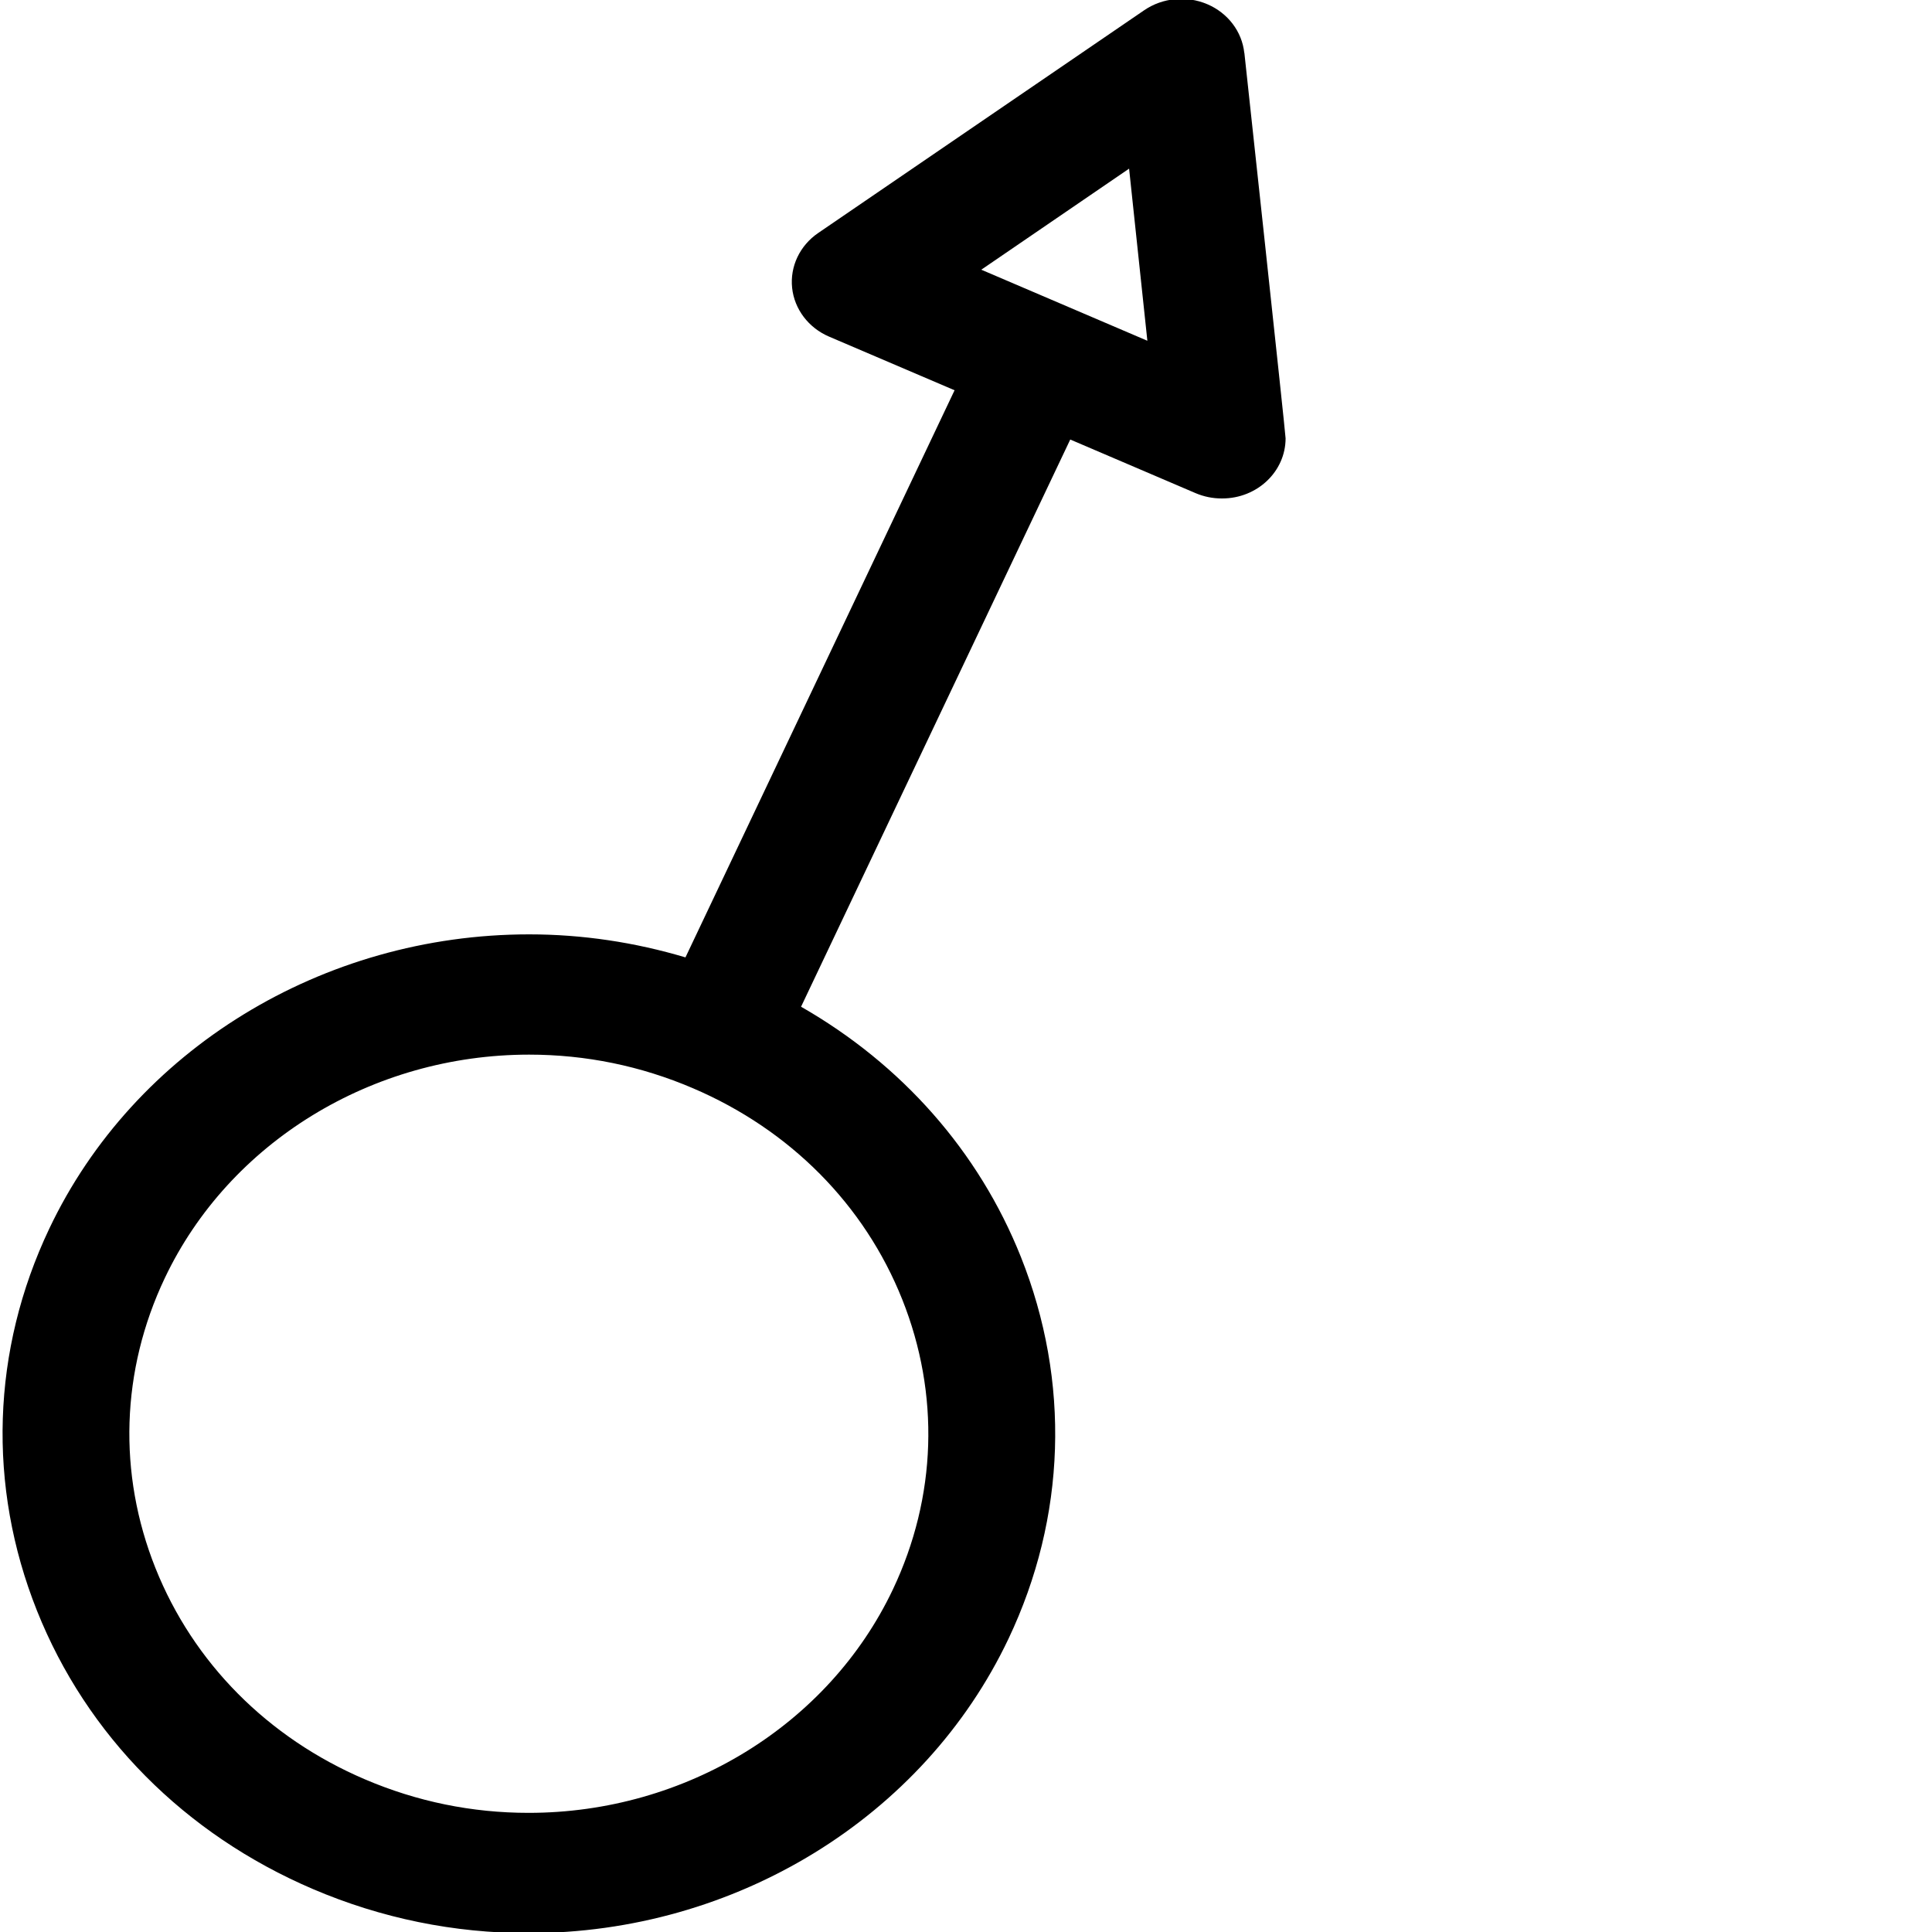 <?xml version="1.0" encoding="utf-8"?>
<!-- Generated by IcoMoon.io -->
<!DOCTYPE svg PUBLIC "-//W3C//DTD SVG 1.1//EN" "http://www.w3.org/Graphics/SVG/1.1/DTD/svg11.dtd">
<svg version="1.1" xmlns="http://www.w3.org/2000/svg" xmlns:xlink="http://www.w3.org/1999/xlink" width="24" height="24" viewBox="0 0 24 24">
<g id="icomoon-ignore">
</g>
<path d="M15.457 0.658c-0.028-0.266-0.204-0.497-0.46-0.606s-0.555-0.081-0.783 0.075l-4.051 2.768c-0.228 0.156-0.351 0.416-0.323 0.681s0.204 0.497 0.46 0.606l1.558 0.666-3.343 7.045c-0.628-0.187-1.278-0.286-1.942-0.286-2.567 0-4.907 1.435-5.961 3.656-0.717 1.51-0.771 3.195-0.153 4.745s1.835 2.777 3.427 3.458c0.851 0.364 1.753 0.548 2.68 0.548h0.001c2.566 0 4.906-1.435 5.961-3.657 0.717-1.51 0.771-3.196 0.153-4.745-0.524-1.313-1.482-2.392-2.73-3.106l3.344-7.046 1.557 0.666c0.103 0.044 0.213 0.066 0.323 0.066h0.008c0.435 0 0.787-0.335 0.787-0.747-0-0.062-0.512-4.788-0.512-4.788v0zM11.208 16.142c0.469 1.176 0.428 2.455-0.116 3.602-0.8 1.686-2.576 2.776-4.525 2.776h-0.001c-0.703-0-1.387-0.14-2.034-0.417-1.208-0.516-2.132-1.449-2.601-2.624s-0.428-2.455 0.116-3.602c0.8-1.686 2.576-2.776 4.526-2.776 0.703 0 1.387 0.14 2.034 0.417 1.208 0.516 2.132 1.448 2.601 2.624v0zM12.189 3.351l1.837-1.256 0.227 2.138-2.064-0.883z" fill="#000000"></path>
</svg>
